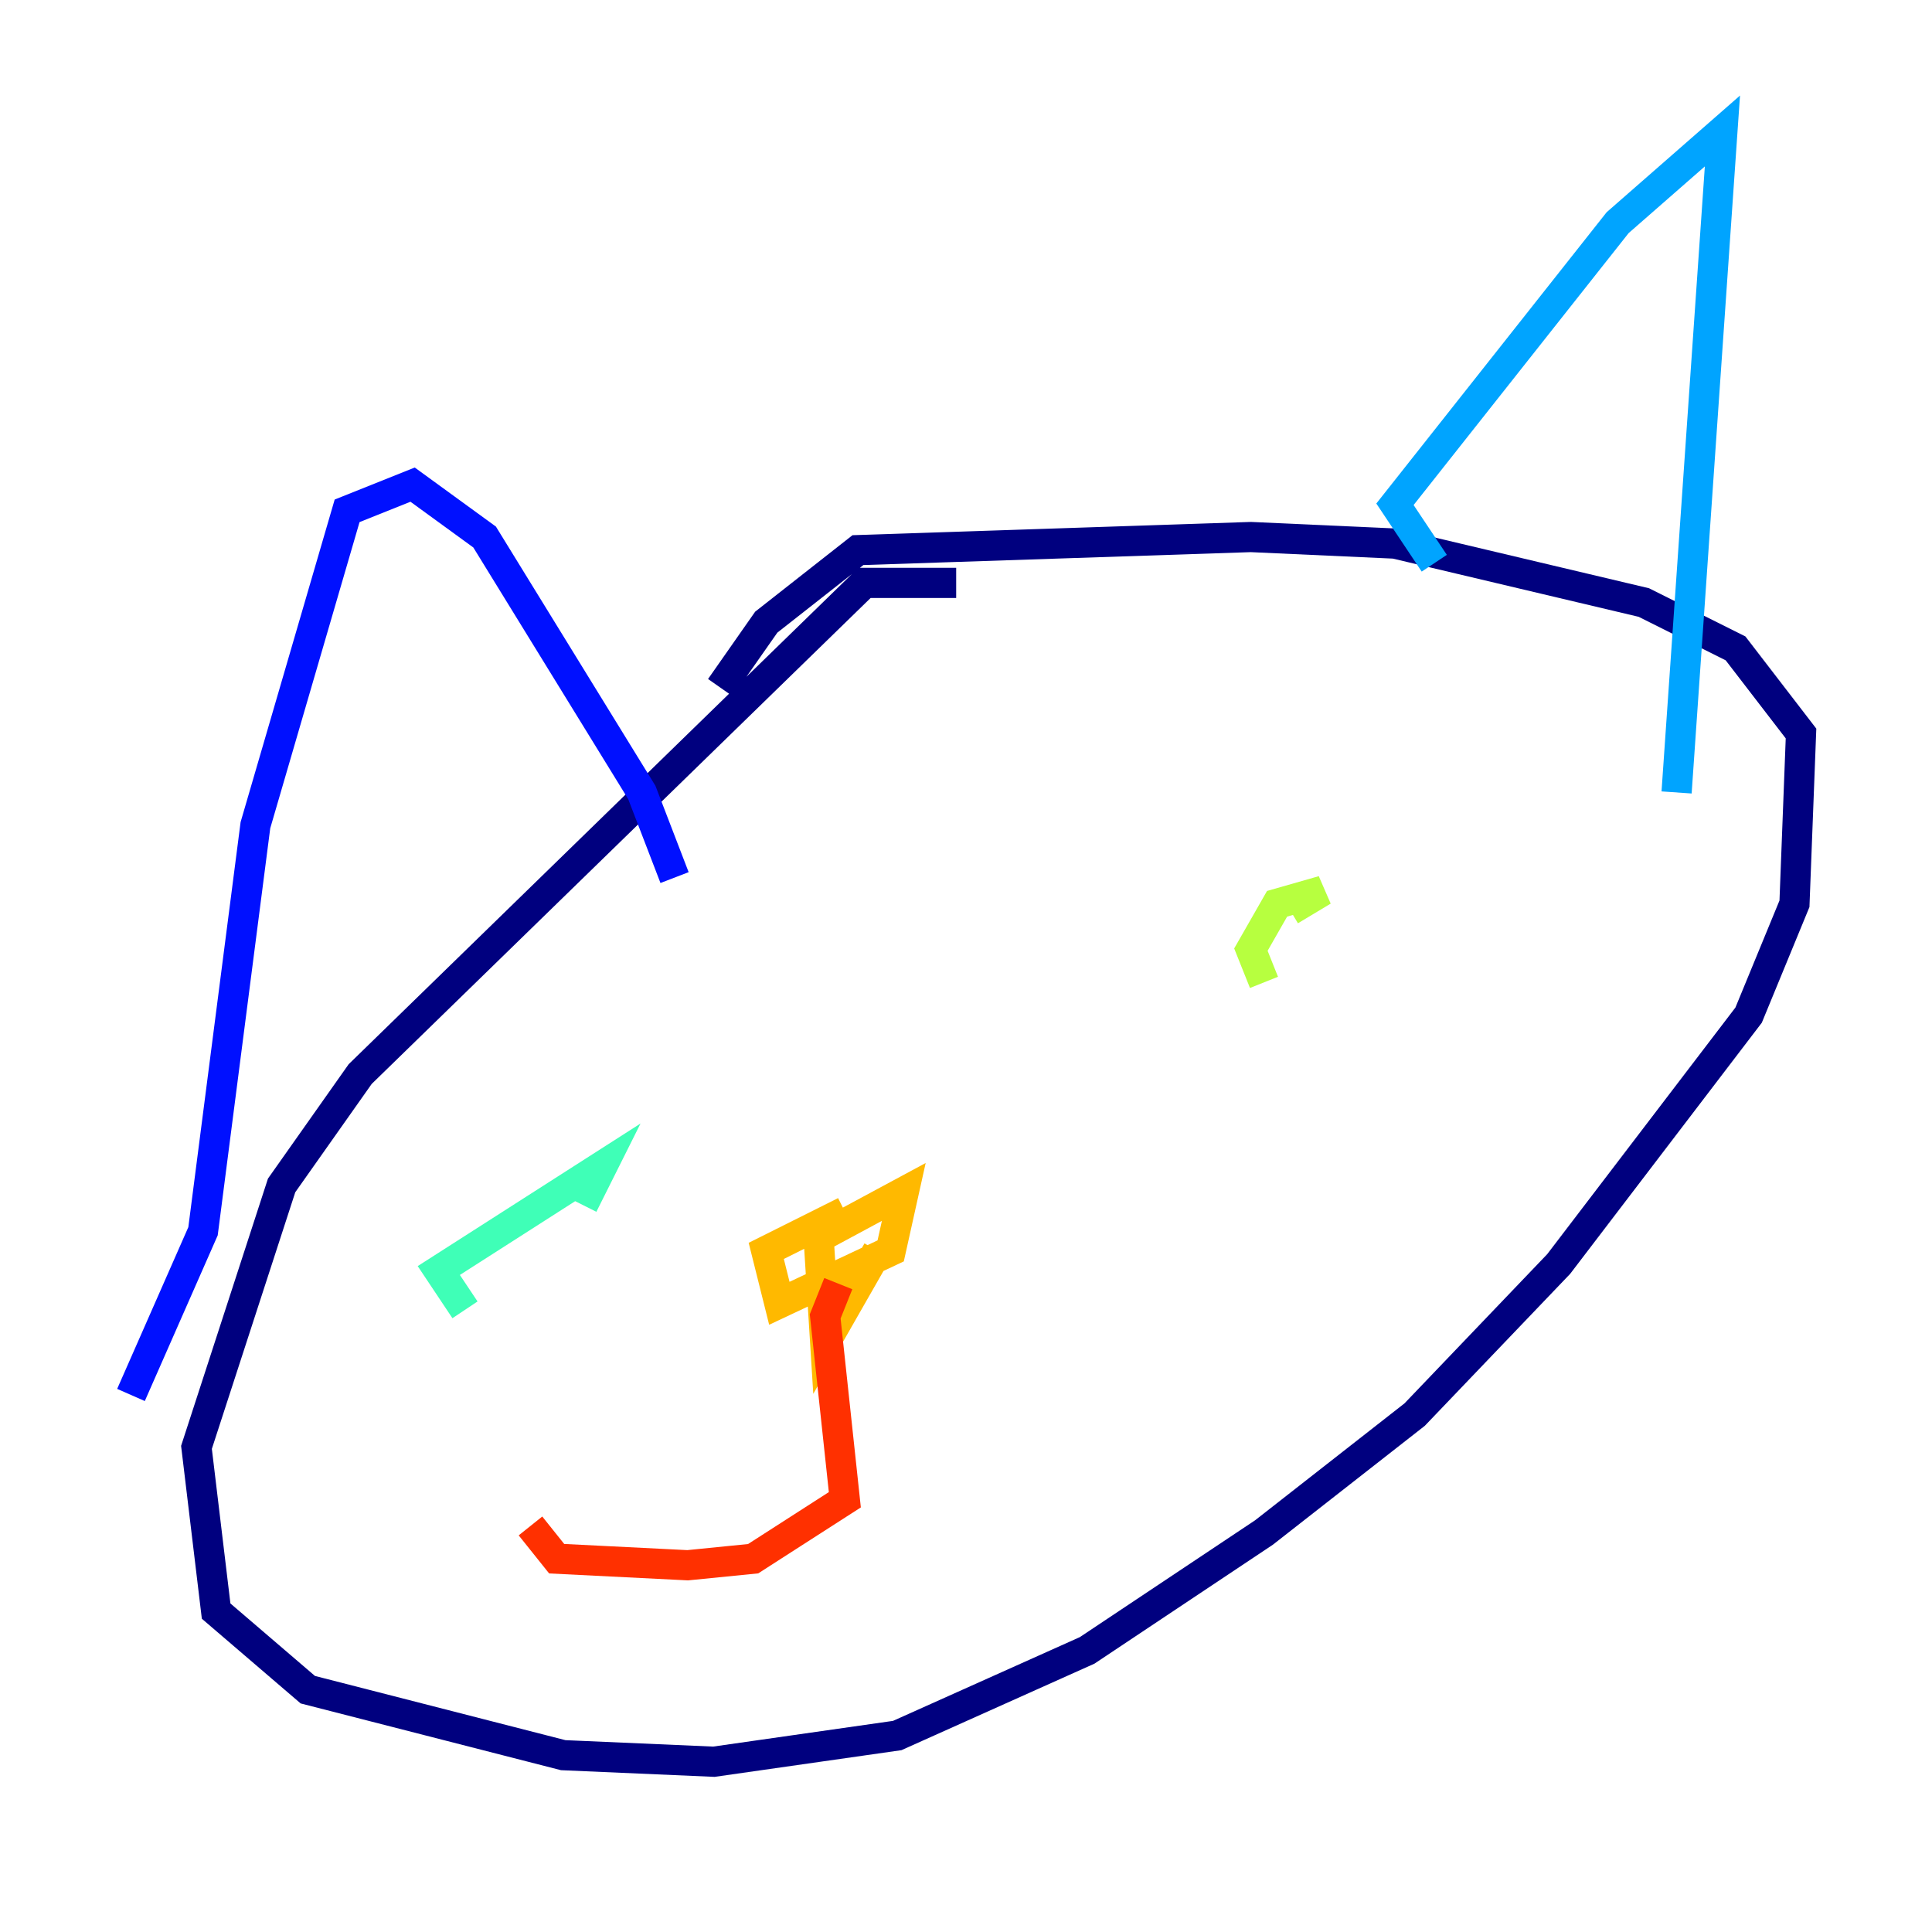 <?xml version="1.0" encoding="utf-8" ?>
<svg baseProfile="tiny" height="128" version="1.2" viewBox="0,0,128,128" width="128" xmlns="http://www.w3.org/2000/svg" xmlns:ev="http://www.w3.org/2001/xml-events" xmlns:xlink="http://www.w3.org/1999/xlink"><defs /><polyline fill="none" points="63.349,38.617 57.275,38.617 23.864,71.159 18.658,78.536 13.017,95.891 14.319,106.739 20.393,111.946 37.315,116.285 47.295,116.719 59.444,114.983 72.027,109.342 83.742,101.532 93.722,93.722 103.268,83.742 115.851,67.254 118.888,59.878 119.322,48.597 114.983,42.956 108.909,39.919 92.42,36.014 82.875,35.58 56.841,36.447 50.766,41.22 47.729,45.559" stroke="#00007f" stroke-width="2" /><polyline fill="none" points="8.678,92.42 13.451,81.573 16.922,54.671 22.997,33.844 27.336,32.108 32.108,35.58 42.522,52.502 44.691,58.142" stroke="#0010ff" stroke-width="2" /><polyline fill="none" points="95.024,37.315 92.42,33.41 107.173,14.752 114.115,8.678 111.078,52.502" stroke="#00a4ff" stroke-width="2" /><polyline fill="none" points="30.807,86.78 29.071,84.176 39.919,77.234 38.617,79.837" stroke="#3fffb7" stroke-width="2" /><polyline fill="none" points="83.742,65.085 82.875,62.915 84.61,59.878 87.647,59.01 85.478,60.312" stroke="#b7ff3f" stroke-width="2" /><polyline fill="none" points="58.142,82.875 54.671,88.949 54.237,82.007 59.878,78.969 59.01,82.875 51.634,86.346 50.766,82.875 55.973,80.271" stroke="#ffb900" stroke-width="2" /><polyline fill="none" points="55.539,85.044 54.671,87.214 55.973,99.363 49.898,103.268 45.559,103.702 36.881,103.268 35.146,101.098" stroke="#ff3000" stroke-width="2" /><polyline fill="none" points="62.915,86.346 62.915,86.346" stroke="#7f0000" stroke-width="2" /></svg>